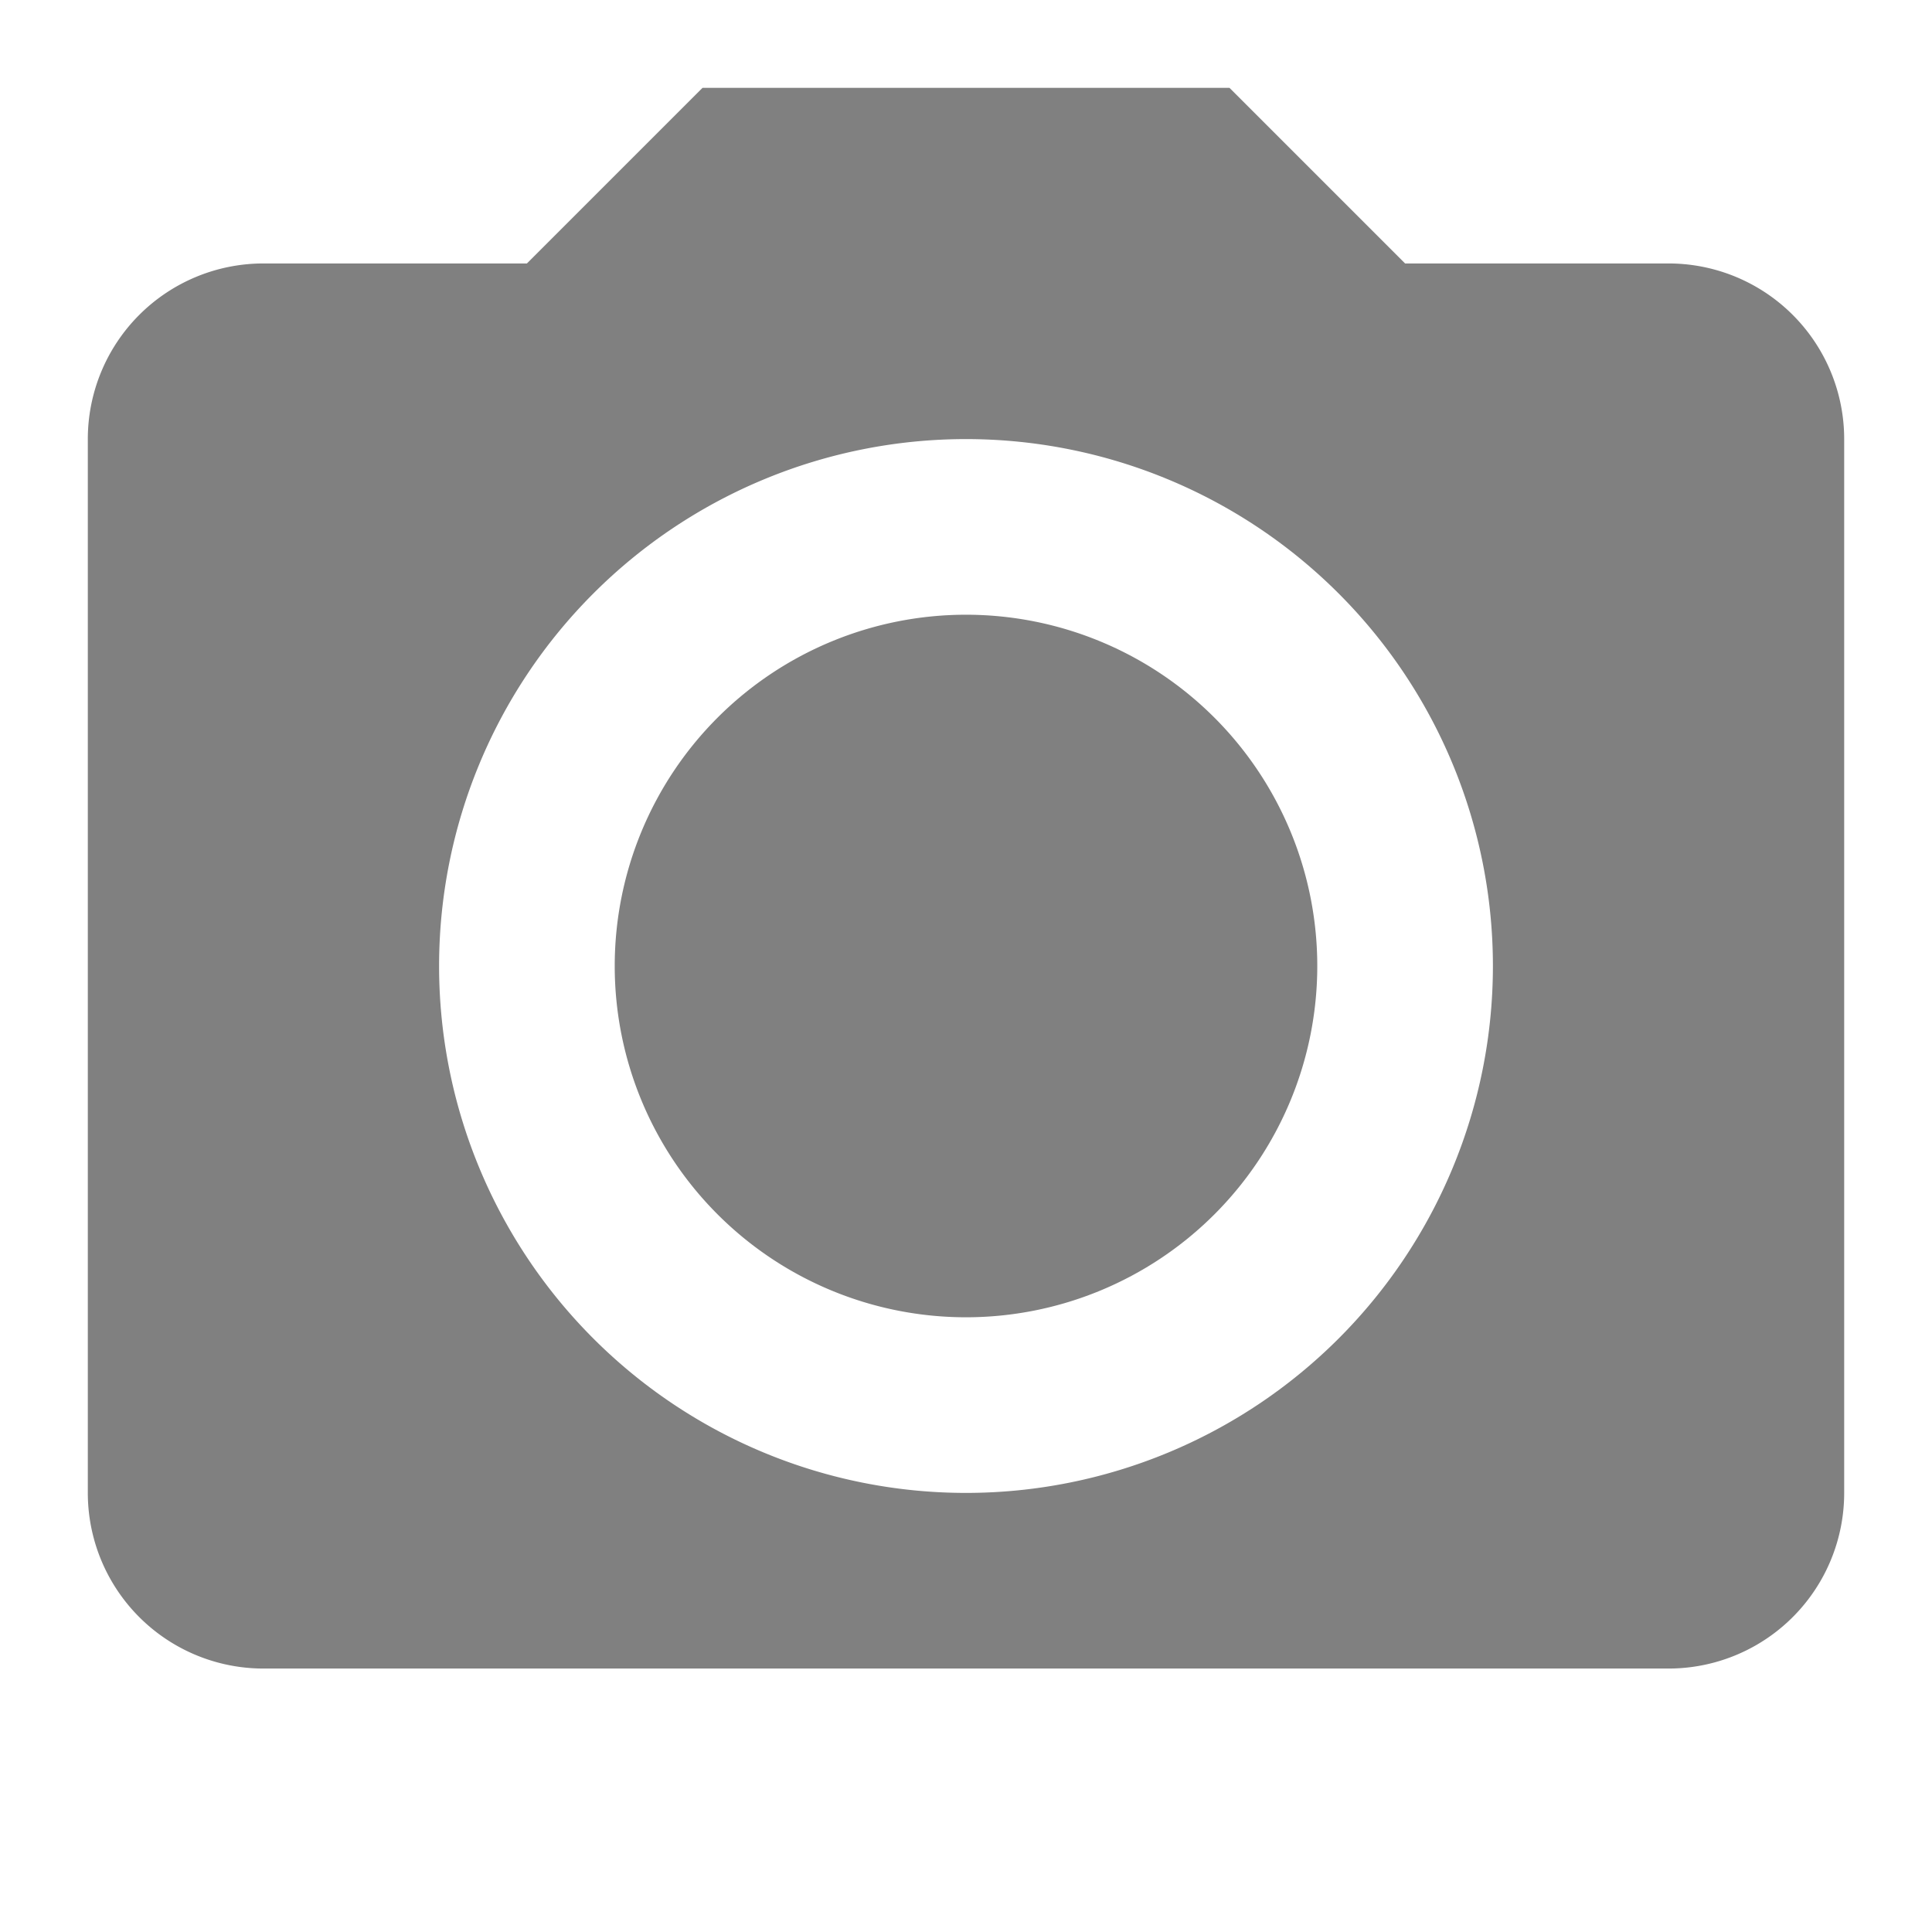 <svg xmlns="http://www.w3.org/2000/svg" viewBox="0 0 22 22">
  <defs>
    <style id="current-color-scheme" type="text/css">
      .ColorScheme-Text { color: #808080 }
    </style>
  </defs>
  <g transform="translate(-1,-1)">
    <path class="ColorScheme-Text" style="fill:currentColor"
          d="M 4,4 a 2,2 0 0 0 -2,2 v 12 a 2,2 0 0 0 2,2 h 16 a 2,2 0 0 0 2,-2 v -12 a 2,2 0 0 0 -2,-2 h -3 l -2,-2 h -6 l -2,2
             M 12,6 a 6,6 0 0 1 0,12 a 6,6 0 0 1 0,-12
             M 12,8 a 4,4 0 0 0 0,8 a 4,4 0 0 0 0,-8"/>
    </g>
</svg>
